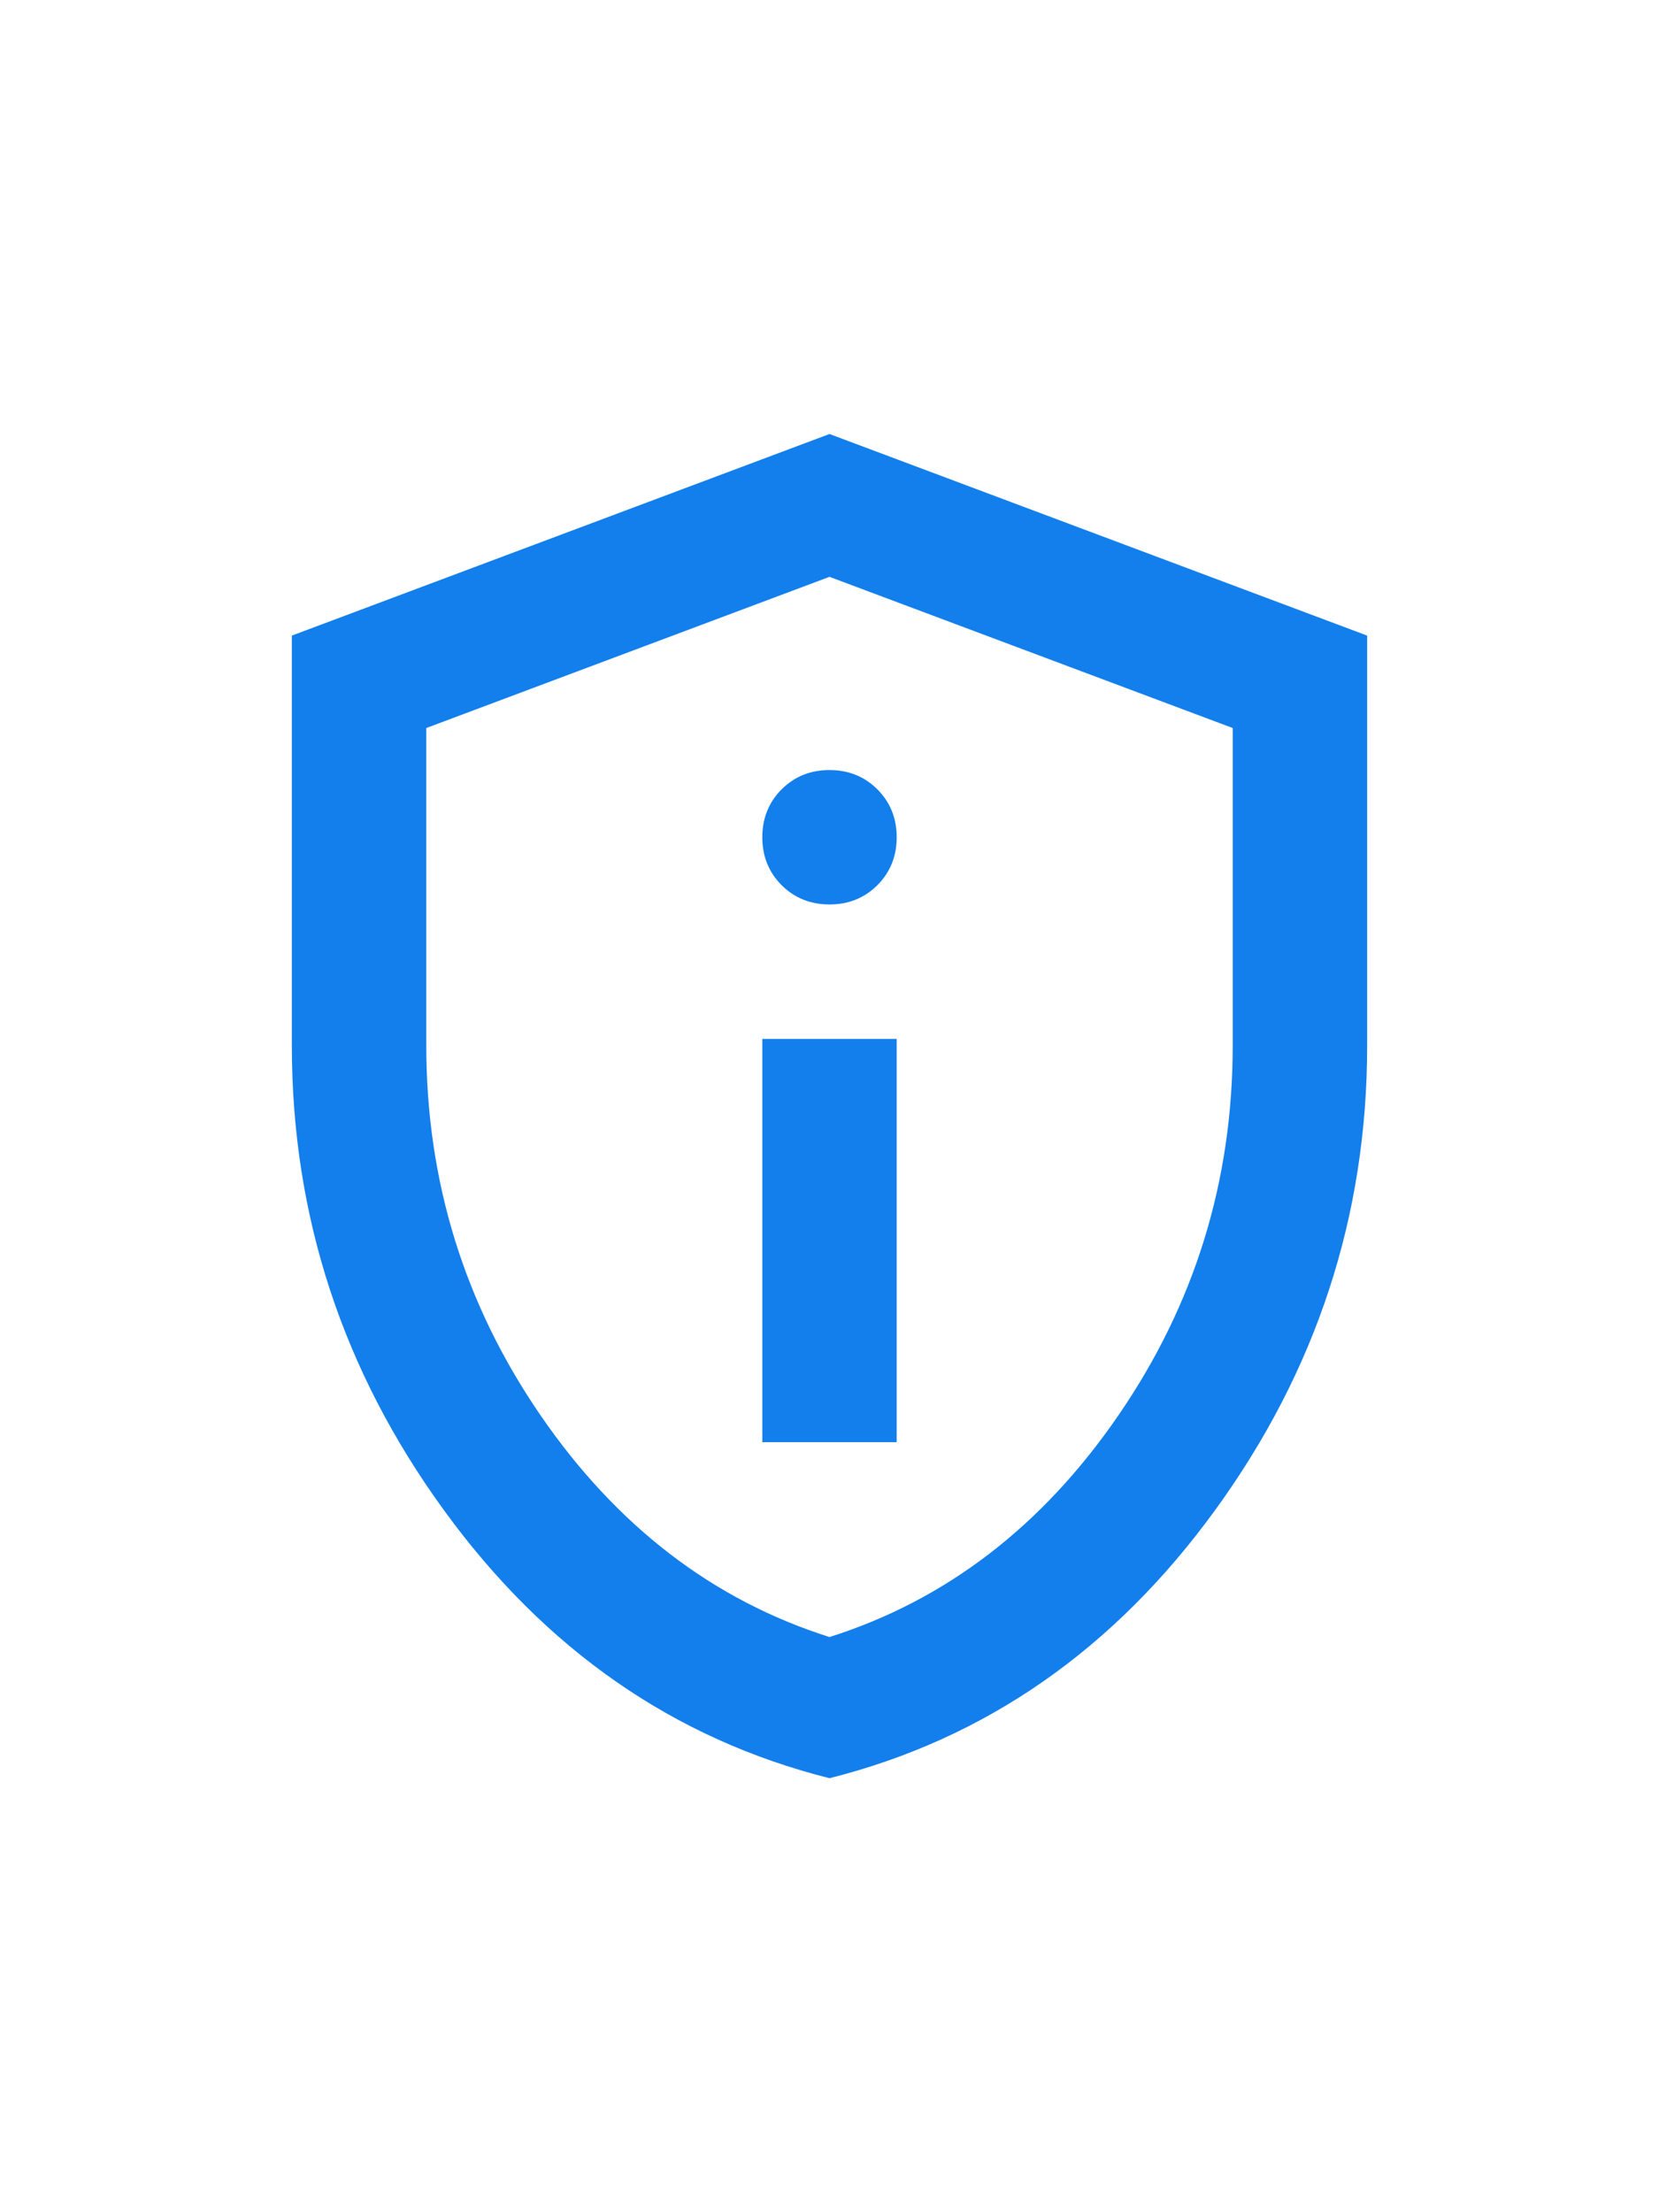 <svg width="24" height="32" viewBox="0 0 24 32" fill="none" xmlns="http://www.w3.org/2000/svg">
<path d="M11.028 20.861H12.972V15.028H11.028V20.861ZM12 13.083C12.275 13.083 12.506 12.99 12.693 12.804C12.879 12.617 12.972 12.386 12.972 12.111C12.972 11.836 12.879 11.605 12.693 11.418C12.506 11.232 12.275 11.139 12 11.139C11.725 11.139 11.494 11.232 11.307 11.418C11.121 11.605 11.028 11.836 11.028 12.111C11.028 12.386 11.121 12.617 11.307 12.804C11.494 12.99 11.725 13.083 12 13.083ZM12 25.722C9.748 25.155 7.888 23.863 6.422 21.845C4.955 19.828 4.222 17.588 4.222 15.125V9.194L12 6.278L19.778 9.194V15.125C19.778 17.588 19.044 19.828 17.578 21.845C16.112 23.863 14.252 25.155 12 25.722ZM12 23.68C13.685 23.146 15.079 22.076 16.18 20.472C17.282 18.868 17.833 17.086 17.833 15.125V10.531L12 8.344L6.167 10.531V15.125C6.167 17.086 6.718 18.868 7.819 20.472C8.921 22.076 10.315 23.146 12 23.68Z" fill="#137FEC"/>
</svg>
